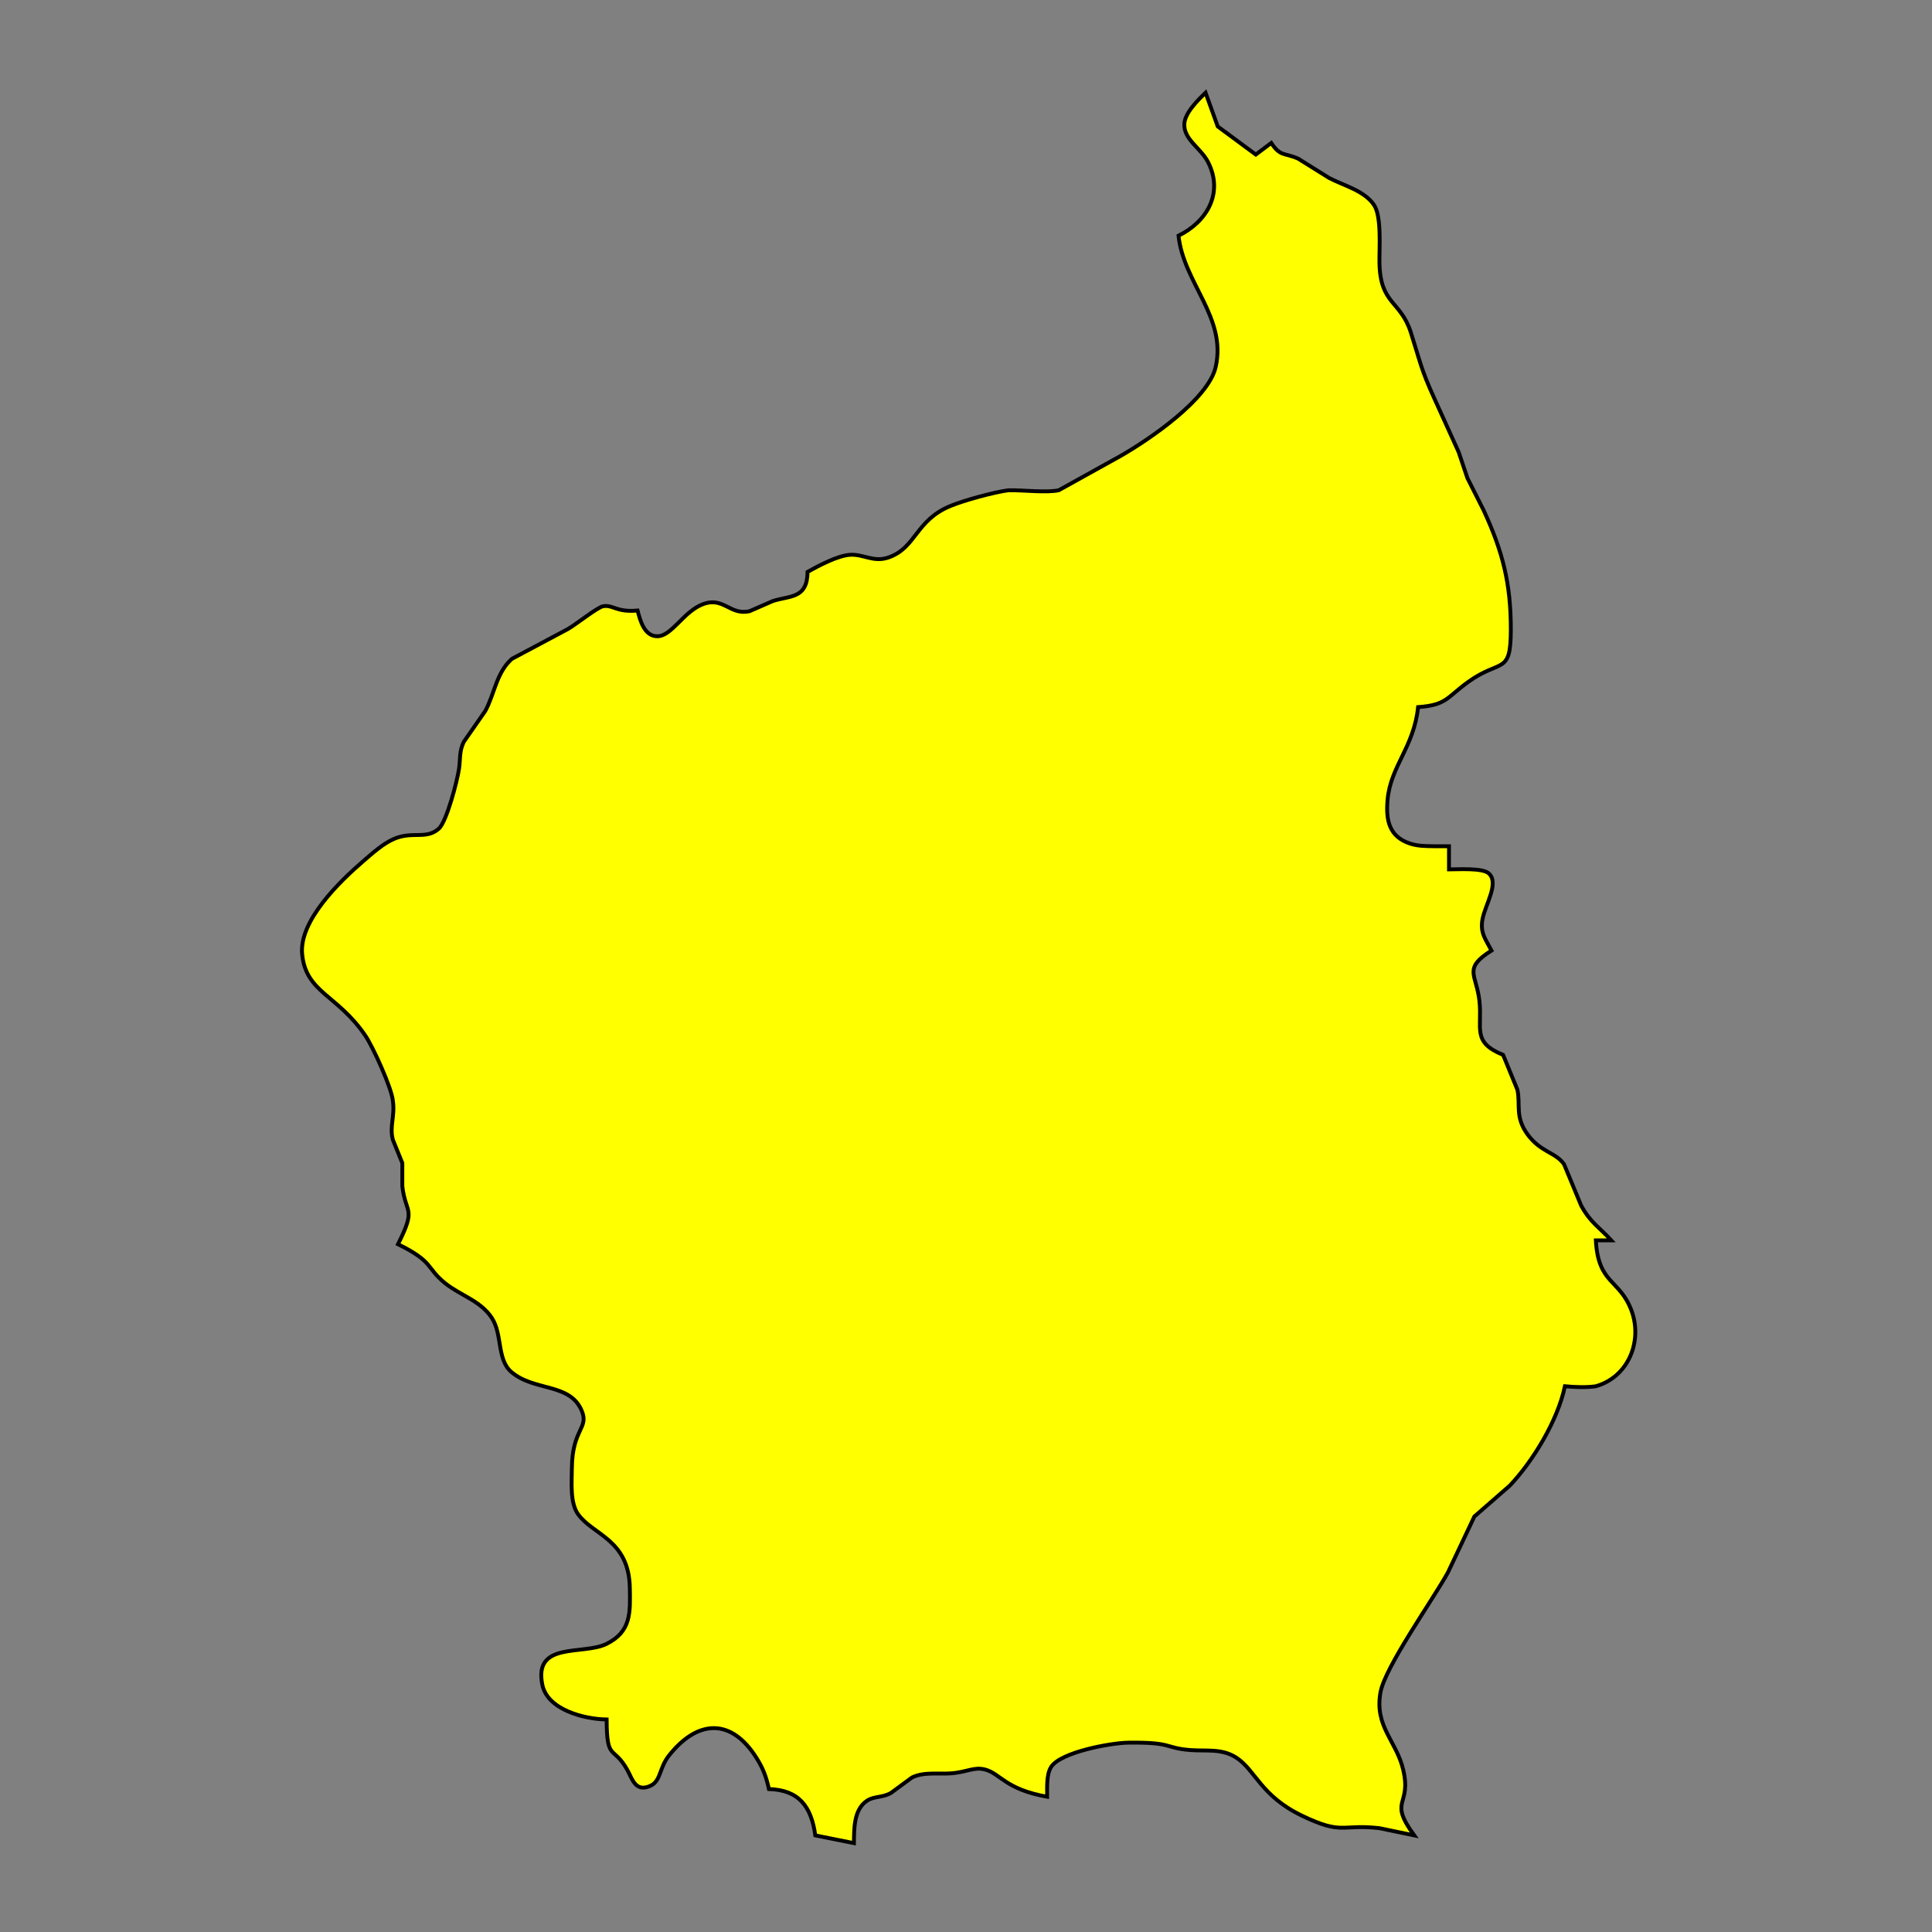 <?xml version="1.0" encoding="UTF-8" standalone="no"?>
<!DOCTYPE svg PUBLIC "-//W3C//DTD SVG 20010904//EN"
              "http://www.w3.org/TR/2001/REC-SVG-20010904/DTD/svg10.dtd">

<svg xmlns="http://www.w3.org/2000/svg"
     width="6.944in" height="6.944in"
     viewBox="0 0 500 500">
  <rect x="0" y="0" width="500" height="500" fill="#808080" stroke="none"/>
  <path id="Poland"
        fill="Yellow" stroke="black" stroke-width="1"
        d="M 315.15,32.73
           C 315.15,32.73 325.00,40.00 325.00,40.00
             325.00,40.00 329.00,37.00 329.00,37.00
             331.42,40.64 332.39,39.45 336.00,41.08
             336.00,41.08 344.00,46.07 344.00,46.07
             347.75,48.04 353.12,49.33 355.61,53.07
             357.60,56.06 356.94,64.27 357.00,68.00
             357.19,78.84 362.46,77.74 365.11,86.00
             367.59,93.74 367.68,95.39 371.23,103.17
             371.23,103.17 377.50,117.00 377.50,117.00
             377.50,117.00 379.76,123.72 379.76,123.72
             379.76,123.72 383.93,131.99 383.93,131.99
             388.93,142.78 391.02,151.09 391.00,163.00
             390.98,174.83 388.38,170.43 380.00,176.46
             374.42,180.47 374.44,182.47 367.00,183.00
             365.93,193.36 359.87,198.25 359.10,207.00
             358.64,212.24 359.44,216.55 365.02,218.35
             366.93,218.97 369.01,218.97 371.00,219.00
             371.00,219.00 375.00,219.00 375.00,219.00
             375.00,219.00 375.00,225.00 375.00,225.00
             377.28,225.00 383.60,224.58 385.24,225.99
             388.14,228.48 384.33,234.13 383.65,237.99
             383.04,241.45 384.47,243.08 386.00,246.00
             378.53,250.70 382.10,252.12 382.87,259.00
             383.67,266.14 380.79,269.67 389.00,273.00
             389.00,273.00 392.69,282.00 392.69,282.00
             393.57,285.79 391.95,289.04 395.40,293.68
             398.78,298.22 402.58,298.19 404.77,301.30
             404.77,301.30 409.20,311.99 409.20,311.99
             411.64,316.47 413.77,317.46 417.00,321.00
             417.00,321.00 413.00,321.00 413.00,321.00
             413.64,332.37 419.09,330.99 422.16,339.00
             425.21,346.94 421.51,356.34 413.00,358.76
             410.69,359.12 407.43,359.00 405.00,358.76
             403.13,367.64 396.76,378.12 390.73,384.48
             390.73,384.48 381.56,392.48 381.56,392.48
             381.56,392.48 374.70,407.00 374.70,407.00
             370.71,414.19 358.42,431.47 357.26,438.00
             355.68,446.88 361.42,450.53 363.17,458.09
             365.36,467.61 359.15,465.59 366.00,475.00
             366.00,475.00 357.00,473.13 357.00,473.13
             347.02,472.01 347.60,475.01 336.99,469.92
             326.22,464.76 324.94,458.08 319.91,454.85
             316.15,452.44 312.15,453.24 308.00,452.91
             301.24,452.36 303.59,450.85 292.00,451.00
             287.51,451.06 274.49,453.42 272.02,457.30
             270.78,459.24 271.01,462.73 271.00,465.00
             260.16,463.06 258.96,459.05 254.96,457.96
             252.06,457.18 250.26,458.66 246.00,458.95
             242.73,459.17 239.03,458.52 236.01,460.02
             236.01,460.02 230.58,464.01 230.58,464.01
             228.28,465.31 226.25,464.79 224.39,466.02
             220.91,468.32 221.04,473.34 221.00,477.00
             221.00,477.00 211.00,475.00 211.00,475.00
             209.95,467.47 206.78,463.27 199.00,463.00
             198.29,459.85 197.55,457.77 195.81,455.00
             189.31,444.62 180.62,444.91 173.14,454.32
             170.41,457.77 171.18,461.15 167.90,462.35
             164.36,463.64 163.61,460.31 162.37,458.09
             158.70,451.53 157.04,455.99 157.00,445.00
             151.35,444.93 141.69,442.56 140.35,436.00
             138.06,424.73 150.94,428.43 156.98,425.43
             163.42,422.24 163.10,417.22 163.00,411.00
             162.79,398.38 153.47,397.31 149.60,391.87
             147.47,388.88 147.98,383.60 148.00,380.00
             148.07,369.69 152.57,369.70 150.49,364.96
             147.37,357.84 138.20,360.11 132.31,355.04
             128.54,351.78 130.08,345.31 127.26,341.04
             124.34,336.61 119.14,335.26 115.21,332.10
             110.19,328.07 112.37,326.60 103.00,322.00
             107.84,312.38 105.00,314.41 104.12,307.00
             104.12,307.00 104.12,301.00 104.12,301.00
             104.12,301.00 101.69,295.00 101.69,295.00
             100.74,291.60 102.23,289.01 101.69,285.00
             101.44,281.70 96.49,270.85 94.54,268.00
             87.28,257.36 79.22,256.95 78.20,247.00
             77.31,238.33 87.97,228.06 94.00,222.87
             96.38,220.83 99.10,218.33 102.00,217.09
             106.81,215.03 110.30,217.38 113.57,214.45
             115.62,212.62 118.35,202.01 118.79,199.00
             119.17,196.43 118.81,194.49 120.02,192.00
             120.02,192.00 125.59,184.00 125.59,184.00
             128.03,179.52 128.43,174.10 132.48,170.51
             132.48,170.51 147.00,162.78 147.00,162.78
             149.14,161.54 154.66,157.12 156.09,156.89
             158.72,156.46 159.47,158.52 165.00,158.00
             165.67,160.53 166.71,164.61 170.05,164.66
             173.85,164.73 176.86,158.22 182.00,156.33
             187.31,154.39 188.94,159.34 194.00,158.17
             194.00,158.17 200.00,155.55 200.00,155.55
             204.46,154.11 208.93,155.00 209.00,148.00
             211.84,146.42 216.77,143.78 220.00,143.58
             223.54,143.37 226.06,145.64 230.00,144.25
             237.15,141.72 236.90,134.67 246.00,130.93
             249.50,129.49 257.25,127.36 261.00,126.88
             264.86,126.81 270.75,127.56 274.00,126.88
             274.00,126.88 290.00,118.00 290.00,118.00
             297.31,113.82 312.69,103.38 314.61,95.00
             317.55,82.17 306.30,73.27 305.00,61.00
             312.33,57.40 316.70,50.01 312.69,42.04
             310.79,38.27 306.39,36.18 306.50,32.16
             306.57,29.27 310.04,25.87 312.00,24.00
             312.00,24.00 315.15,32.73 315.15,32.73 Z" />
</svg>
